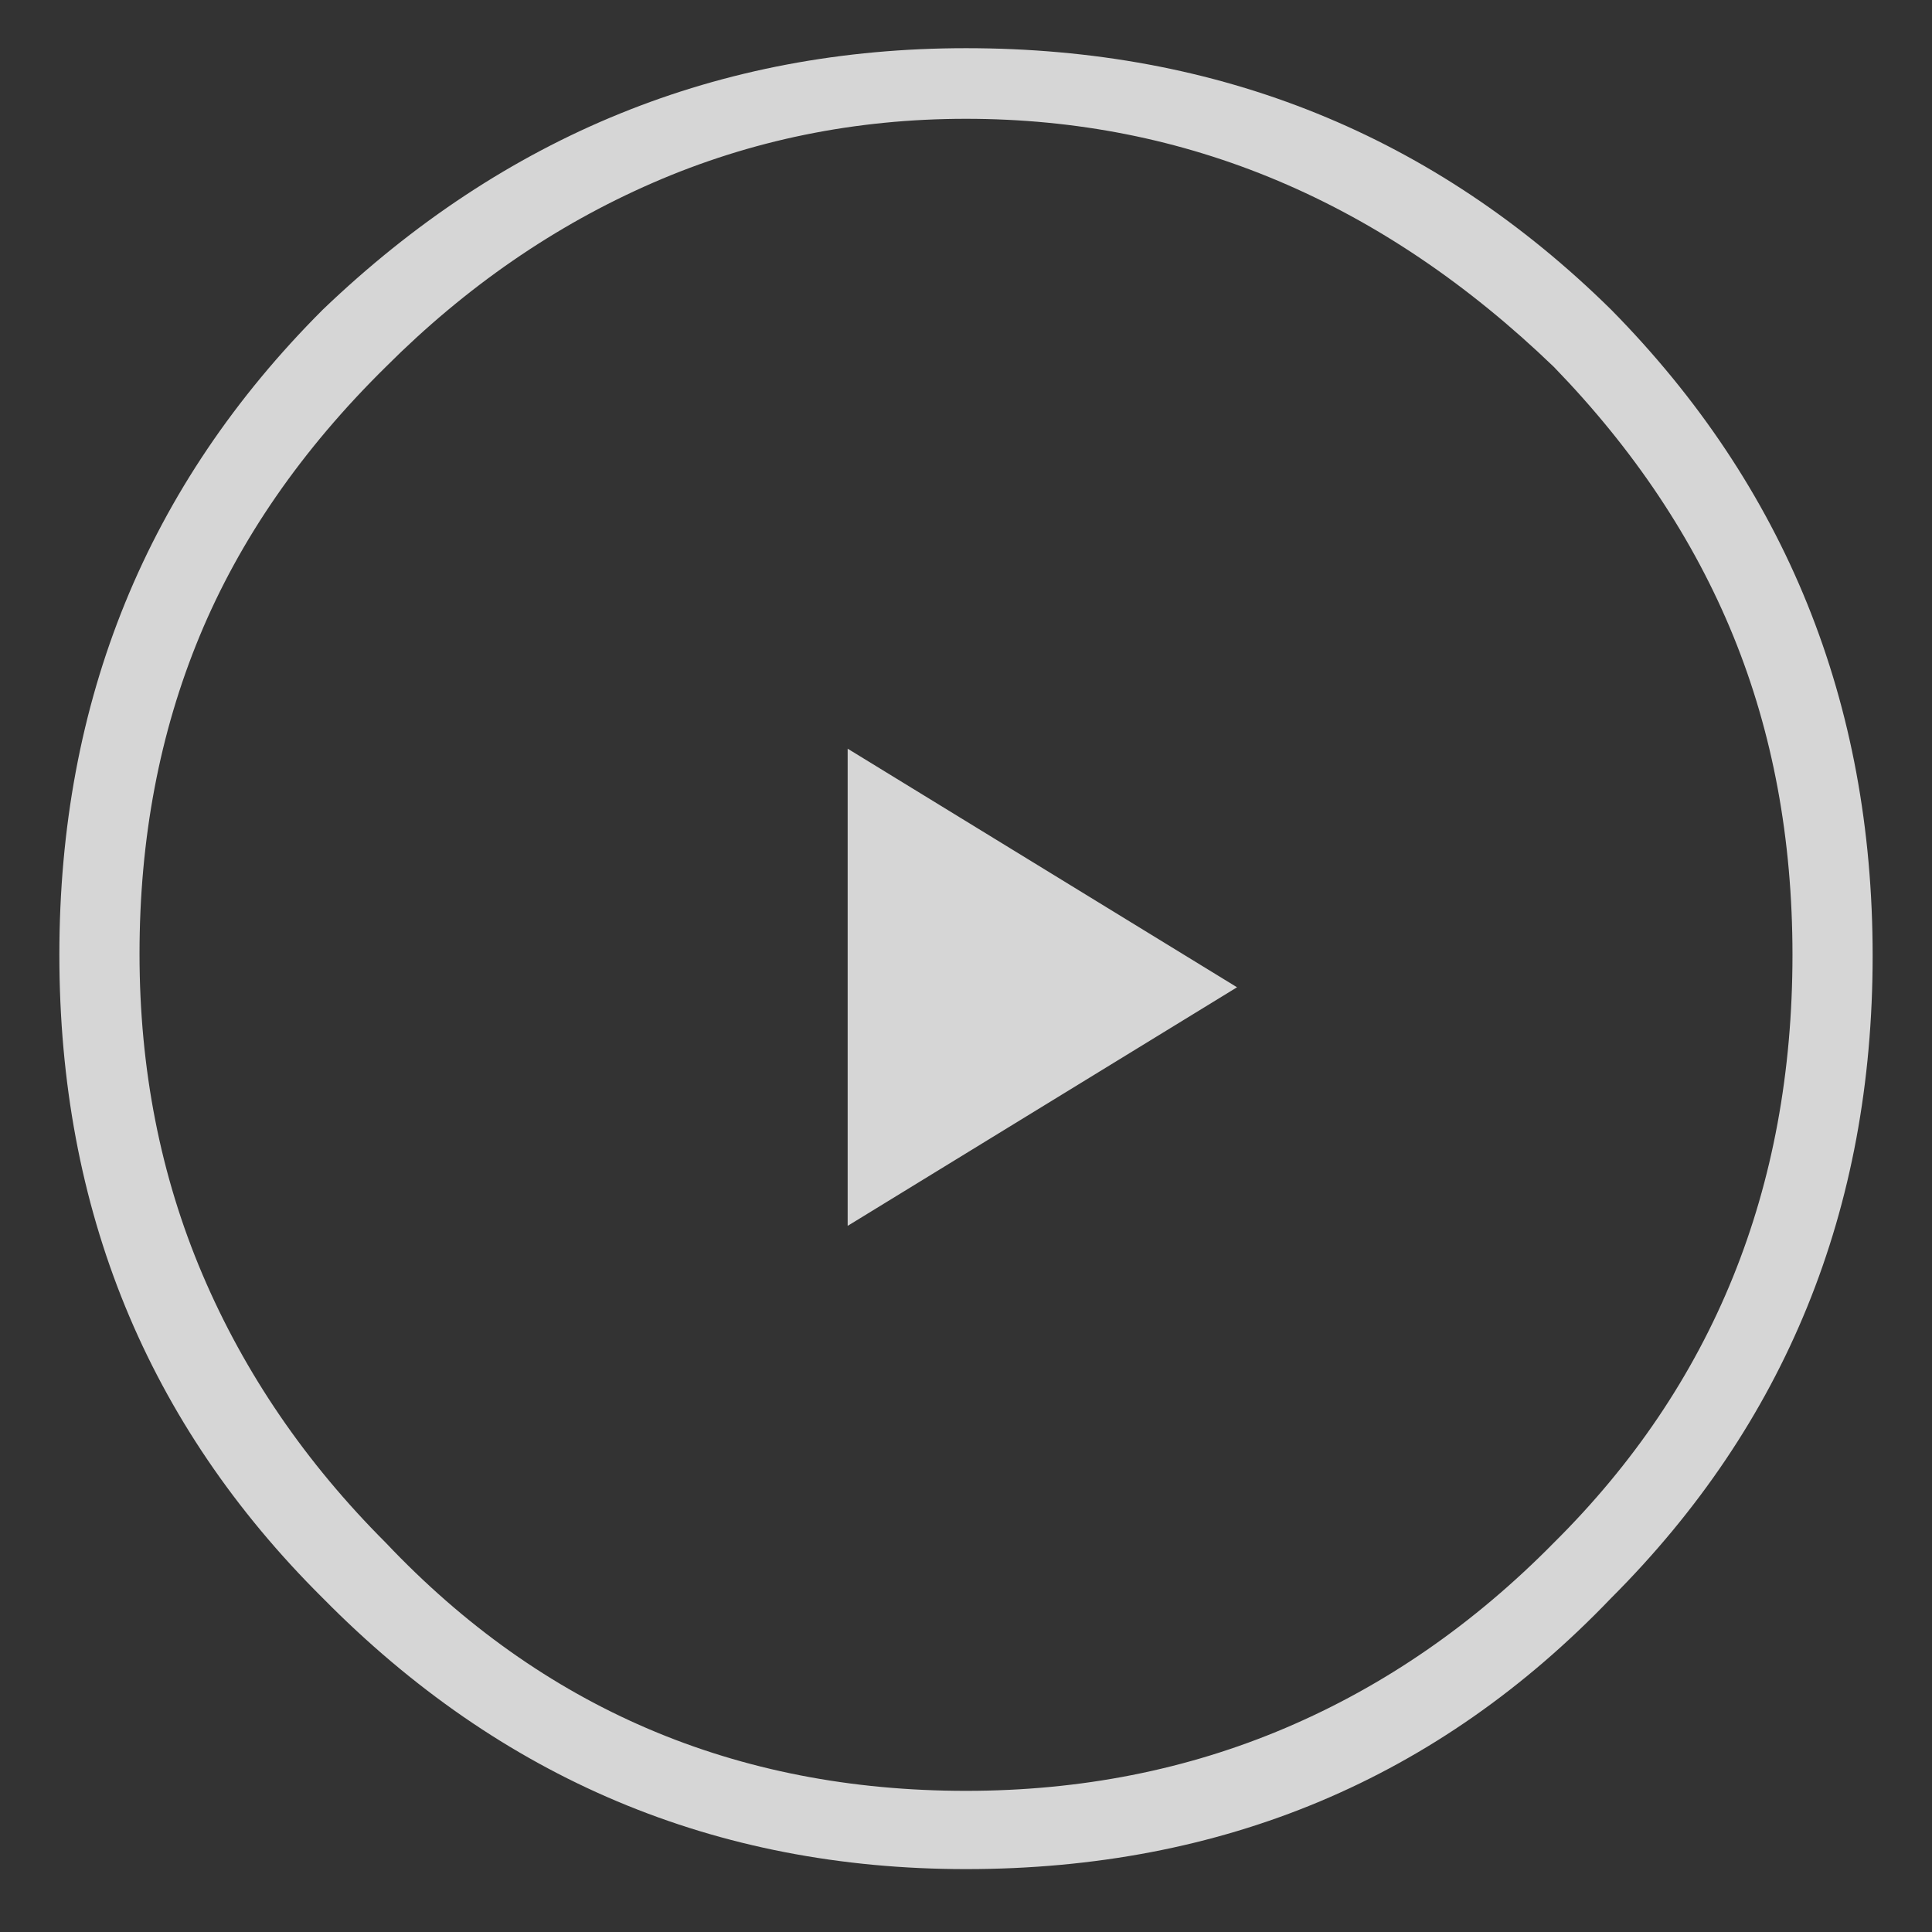 <svg width="83" height="83" viewBox="0 0 83 83" fill="none" xmlns="http://www.w3.org/2000/svg">
<rect x="0" y="0" width="83" height="83" fill="#333333" stroke="none"/>
<g opacity="0.8">
<path d="M69.216 13.304C61.617 5.815 52.379 2.07 41.5 2.07C30.895 2.07 21.683 5.815 13.866 13.304C6.322 20.848 2.55 30.087 2.55 41.02C2.55 51.953 6.322 61.165 13.866 68.654C21.519 76.417 30.731 80.298 41.5 80.298C52.543 80.298 61.781 76.417 69.216 68.654C76.705 61.165 80.45 51.967 80.45 41.061C80.45 30.155 76.705 20.903 69.216 13.304ZM66.756 15.764C70.2 19.317 72.769 23.171 74.464 27.326C76.159 31.481 77.006 36.045 77.006 41.02C77.006 51.079 73.589 59.497 66.756 66.276C63.312 69.775 59.472 72.426 55.235 74.23C50.998 76.034 46.42 76.936 41.5 76.936C31.605 76.936 23.296 73.383 16.572 66.276C13.128 62.832 10.504 58.992 8.7 54.755C6.896 50.518 5.994 45.926 5.994 40.979C5.994 36.032 6.855 31.481 8.577 27.326C10.299 23.171 12.964 19.317 16.572 15.764C20.016 12.32 23.843 9.682 28.052 7.851C32.261 6.02 36.744 5.104 41.5 5.104C50.957 5.104 59.376 8.657 66.756 15.764ZM36.416 32.164V52.664L53.144 42.414L36.416 32.164Z" fill="white"/>
</g>
</svg>
